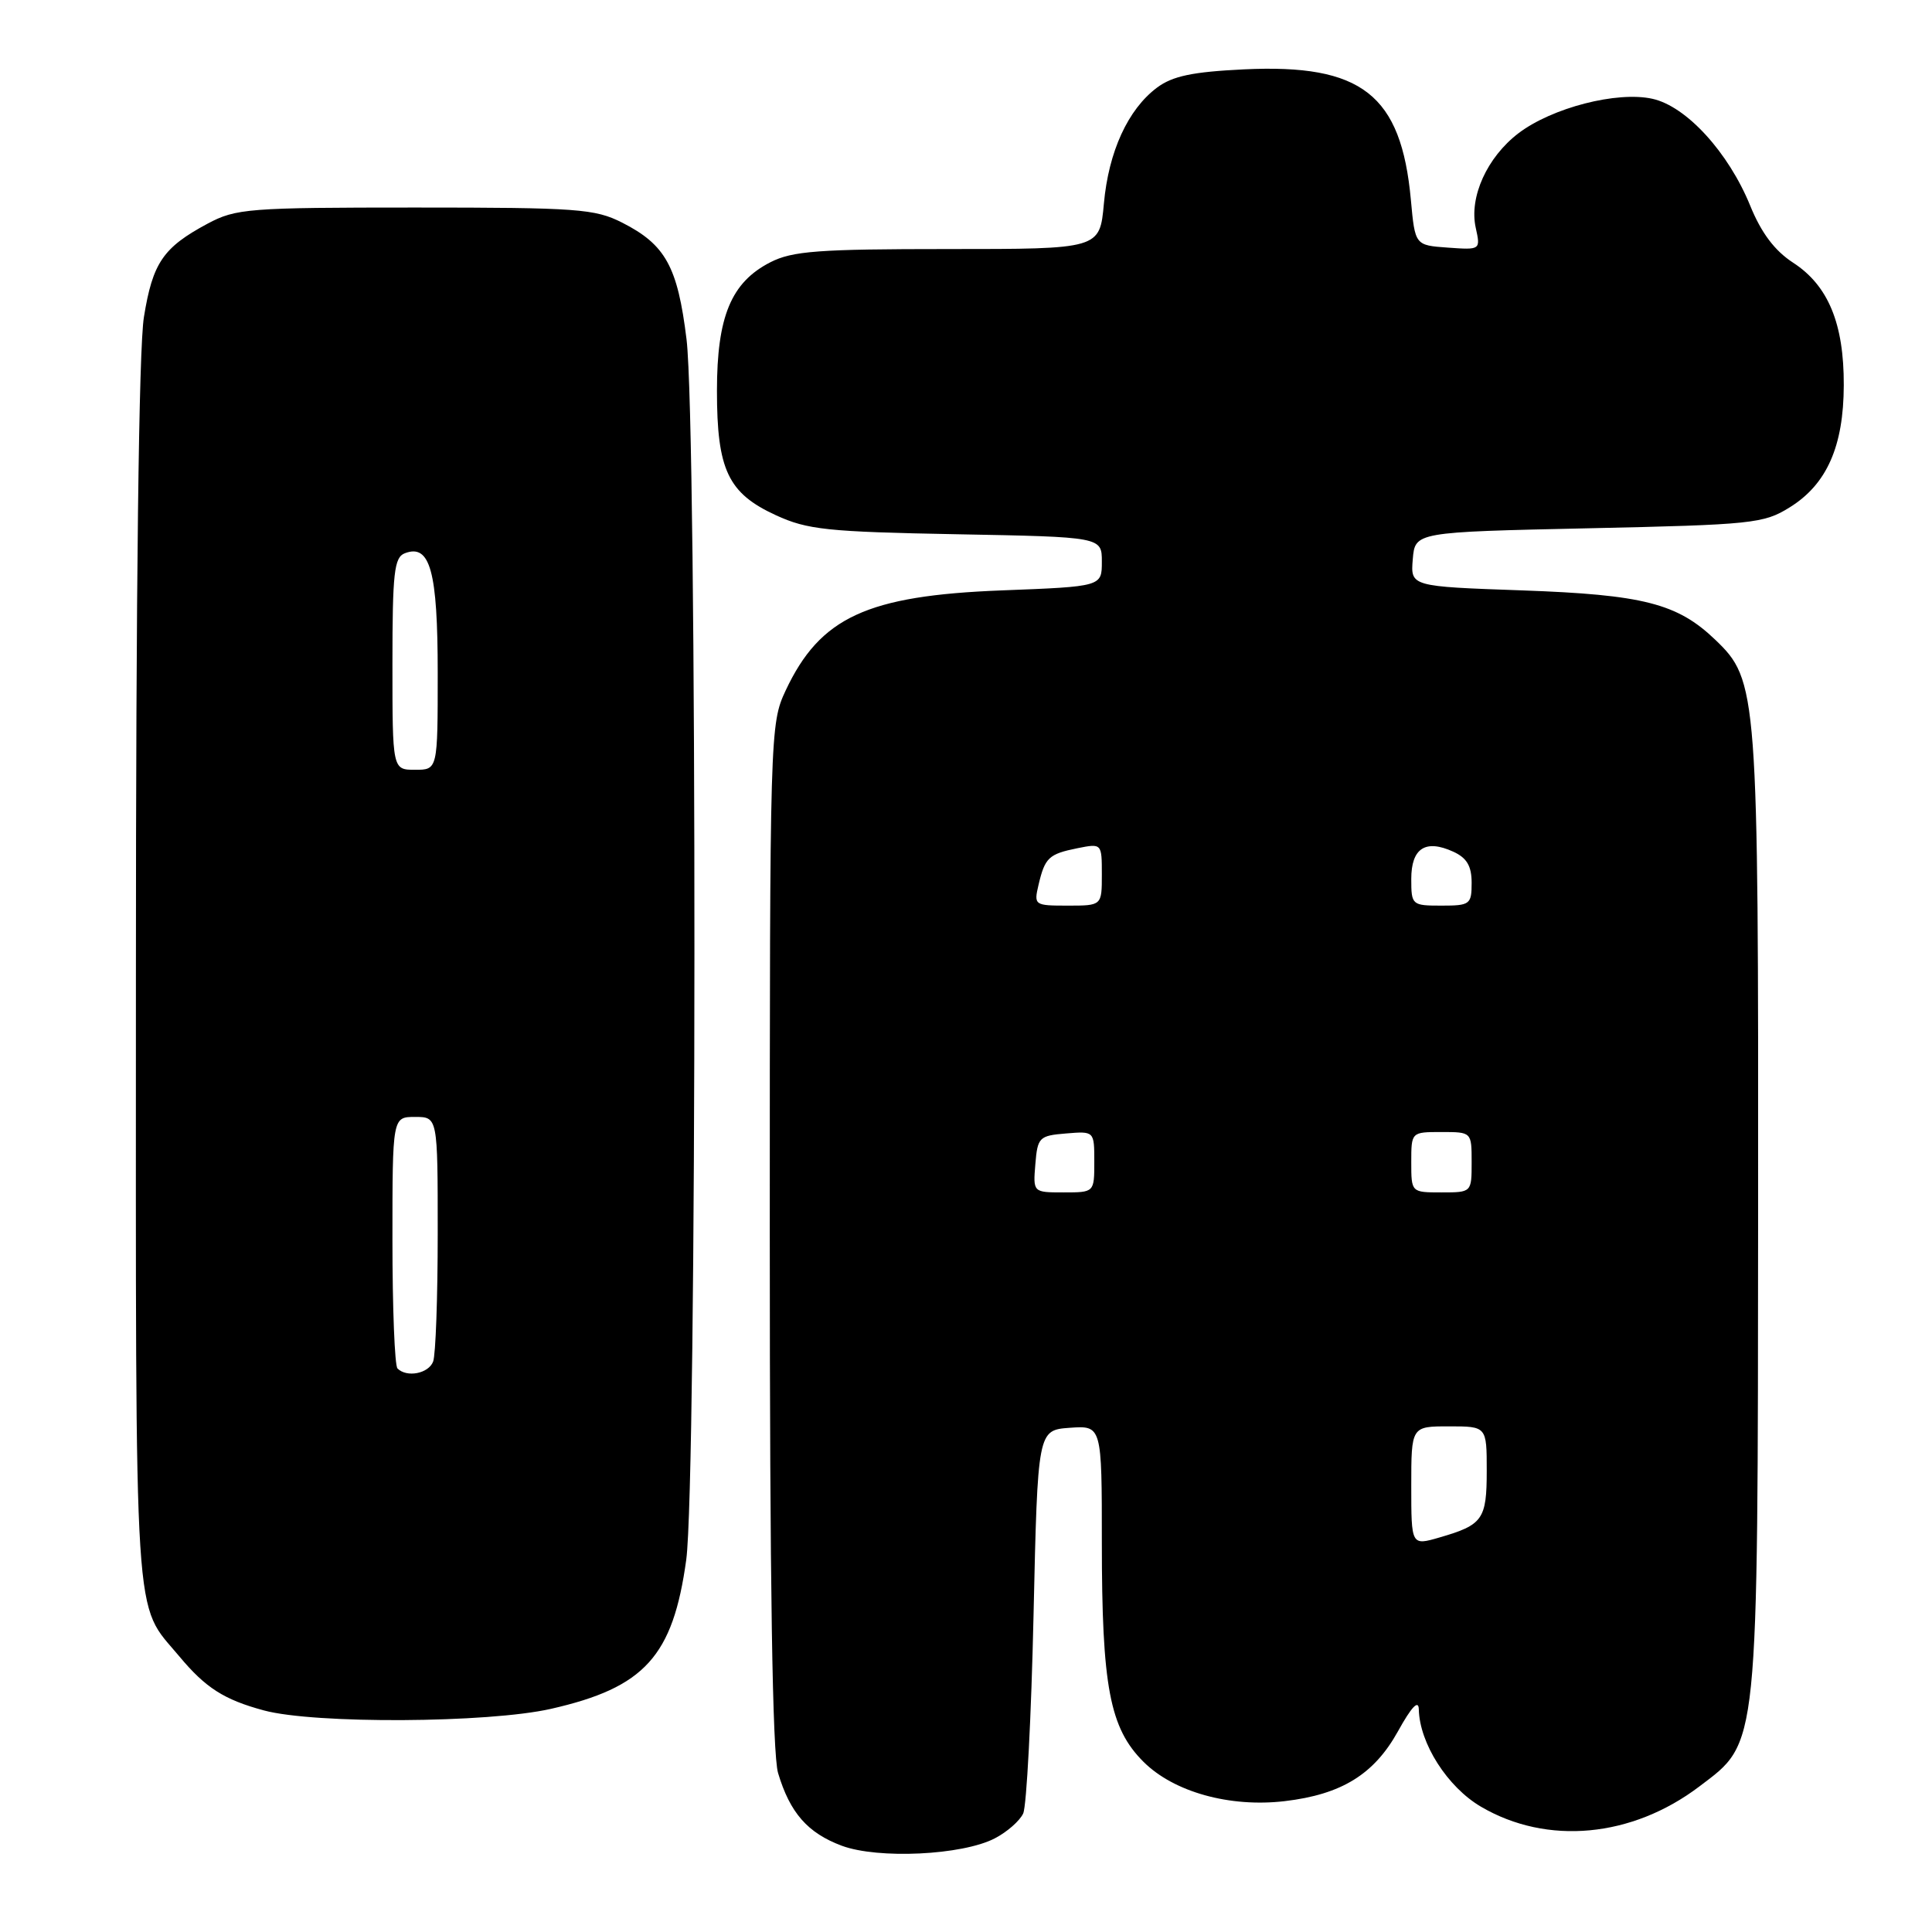 <?xml version="1.0" encoding="UTF-8" standalone="no"?>
<!DOCTYPE svg PUBLIC "-//W3C//DTD SVG 1.1//EN" "http://www.w3.org/Graphics/SVG/1.1/DTD/svg11.dtd" >
<svg xmlns="http://www.w3.org/2000/svg" xmlns:xlink="http://www.w3.org/1999/xlink" version="1.1" viewBox="0 0 256 256">
 <g >
 <path fill="currentColor"
d=" M 131.80 243.60 C 133.43 242.76 135.13 241.27 135.58 240.29 C 136.03 239.30 136.65 227.47 136.95 214.00 C 137.50 189.50 137.50 189.50 141.75 189.19 C 146.00 188.89 146.00 188.89 146.00 204.39 C 146.00 223.47 147.04 228.98 151.51 233.44 C 155.52 237.45 162.95 239.52 170.24 238.66 C 177.77 237.77 182.07 235.11 185.23 229.42 C 187.04 226.15 187.97 225.17 188.00 226.50 C 188.10 231.01 191.80 236.80 196.24 239.40 C 205.00 244.54 216.24 243.49 225.18 236.71 C 233.08 230.72 232.91 232.46 232.96 160.43 C 233.00 91.48 232.91 90.16 227.27 84.76 C 222.26 79.96 217.73 78.80 201.70 78.23 C 186.90 77.71 186.90 77.71 187.20 74.10 C 187.50 70.50 187.50 70.50 210.50 70.00 C 232.20 69.53 233.71 69.37 237.14 67.23 C 242.06 64.18 244.29 59.15 244.31 51.04 C 244.34 42.88 242.25 37.83 237.60 34.81 C 235.15 33.22 233.38 30.86 231.91 27.25 C 229.02 20.17 223.45 14.08 218.95 13.09 C 214.27 12.05 205.64 14.28 201.20 17.66 C 197.04 20.84 194.65 26.11 195.54 30.17 C 196.19 33.12 196.18 33.12 191.84 32.81 C 187.50 32.50 187.50 32.50 186.95 26.50 C 185.67 12.53 180.45 8.45 164.84 9.19 C 158.01 9.52 155.38 10.07 153.31 11.61 C 149.46 14.49 146.89 20.09 146.27 26.99 C 145.72 33.00 145.72 33.00 125.61 33.00 C 108.44 33.00 105.00 33.26 102.08 34.75 C 96.88 37.41 95.00 41.94 95.00 51.78 C 95.00 62.26 96.47 65.36 102.81 68.27 C 106.98 70.19 109.62 70.47 126.75 70.79 C 146.00 71.15 146.00 71.15 146.00 74.43 C 146.00 77.72 146.00 77.72 132.75 78.23 C 114.87 78.92 108.67 81.79 104.11 91.48 C 102.03 95.92 102.00 96.86 102.00 163.62 C 102.00 209.95 102.35 232.43 103.10 234.94 C 104.68 240.22 107.02 242.88 111.54 244.57 C 116.36 246.36 127.49 245.83 131.80 243.60 Z  M 73.01 226.43 C 85.42 223.61 89.17 219.47 90.93 206.68 C 92.35 196.28 92.39 56.61 90.97 44.97 C 89.79 35.33 88.19 32.42 82.44 29.50 C 78.83 27.67 76.52 27.50 55.00 27.50 C 32.89 27.50 31.26 27.63 27.50 29.64 C 21.61 32.80 20.23 34.82 19.07 42.01 C 18.39 46.17 18.01 77.56 18.01 129.30 C 18.00 217.73 17.64 212.13 23.78 219.50 C 27.24 223.65 29.70 225.22 34.97 226.64 C 41.68 228.45 64.68 228.32 73.01 226.43 Z  M 187.00 196.91 C 187.00 189.00 187.00 189.00 192.00 189.00 C 197.00 189.00 197.00 189.00 197.00 194.88 C 197.00 201.33 196.48 202.06 190.75 203.72 C 187.00 204.81 187.00 204.81 187.00 196.91 Z  M 137.19 154.25 C 137.48 150.70 137.70 150.48 141.25 150.19 C 145.00 149.88 145.00 149.88 145.00 153.94 C 145.00 158.00 145.00 158.00 140.94 158.00 C 136.88 158.00 136.88 158.00 137.19 154.25 Z  M 187.00 154.00 C 187.00 150.00 187.00 150.00 191.00 150.00 C 195.00 150.00 195.00 150.00 195.00 154.00 C 195.00 158.00 195.00 158.00 191.00 158.00 C 187.00 158.00 187.00 158.00 187.00 154.00 Z  M 137.61 117.25 C 138.46 113.63 138.97 113.16 142.78 112.39 C 145.99 111.75 146.00 111.76 146.00 115.88 C 146.00 120.00 146.00 120.00 141.48 120.00 C 137.06 120.00 136.98 119.94 137.61 117.25 Z  M 187.00 116.47 C 187.00 112.39 188.88 111.17 192.56 112.85 C 194.36 113.67 195.00 114.75 195.00 116.98 C 195.00 119.84 194.78 120.00 191.00 120.00 C 187.09 120.00 187.00 119.92 187.00 116.47 Z  M 52.67 181.33 C 52.30 180.97 52.00 173.32 52.00 164.33 C 52.00 148.00 52.00 148.00 55.00 148.00 C 58.00 148.00 58.00 148.00 58.00 163.42 C 58.00 171.90 57.73 179.55 57.39 180.42 C 56.78 182.01 53.90 182.57 52.67 181.33 Z  M 52.00 87.97 C 52.00 75.87 52.23 73.85 53.64 73.31 C 57.00 72.02 58.00 75.68 58.00 89.19 C 58.00 102.00 58.00 102.00 55.00 102.00 C 52.00 102.00 52.00 102.00 52.00 87.97 Z "/>
</g>
</svg>